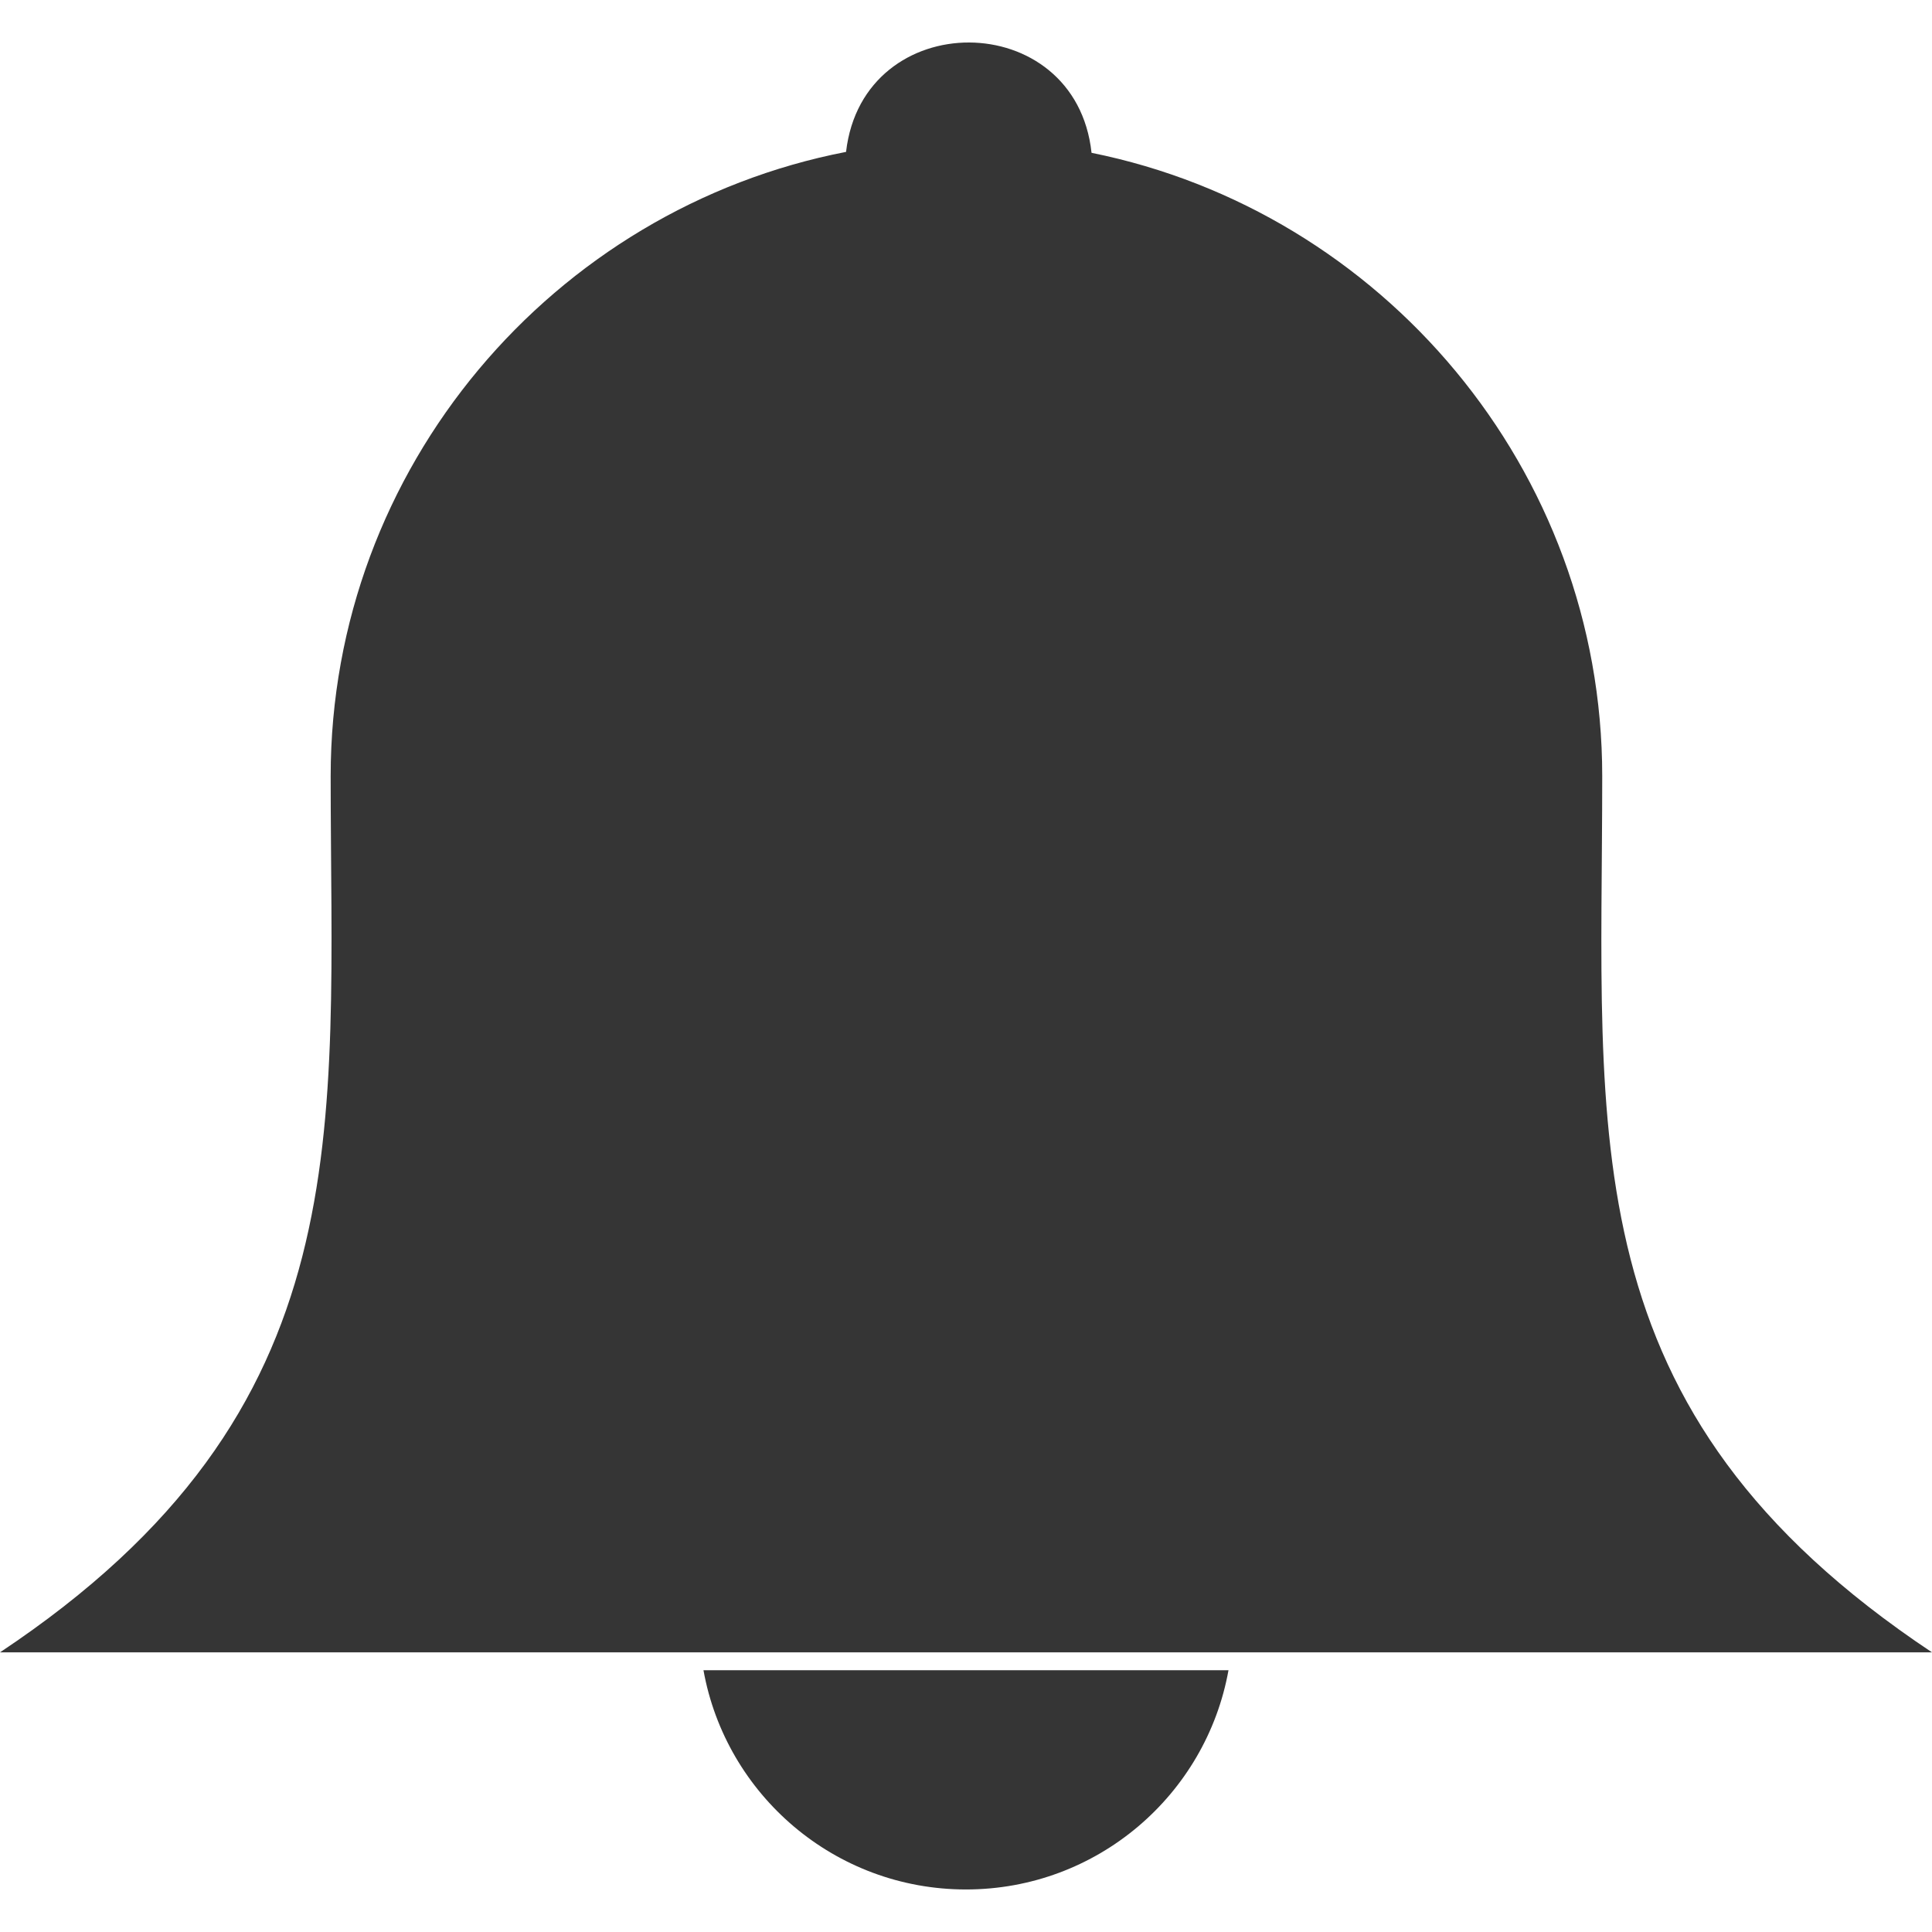 <svg xmlns="http://www.w3.org/2000/svg" width="64" height="64" viewBox="0 0 640 640" shape-rendering="geometricPrecision" text-rendering="geometricPrecision" image-rendering="optimizeQuality" fill-rule="evenodd" clip-rule="evenodd" fill="#353535"><path d="M361.587 50.623c96.178 19.382 169.171 104.812 169.171 206.483 0 119.848-11.386 209.99 109.242 290.259H0c120.958-80.493 109.537-172.36 109.537-290.26 0-102.213 73.796-188.01 170.73-206.79 5.587-48.484 76.088-48.248 81.32.308zm45.367 502.66c-7.43 41.303-43.536 72.627-86.966 72.627-43.418 0-79.525-31.324-86.954-72.627h173.92z"/></svg>